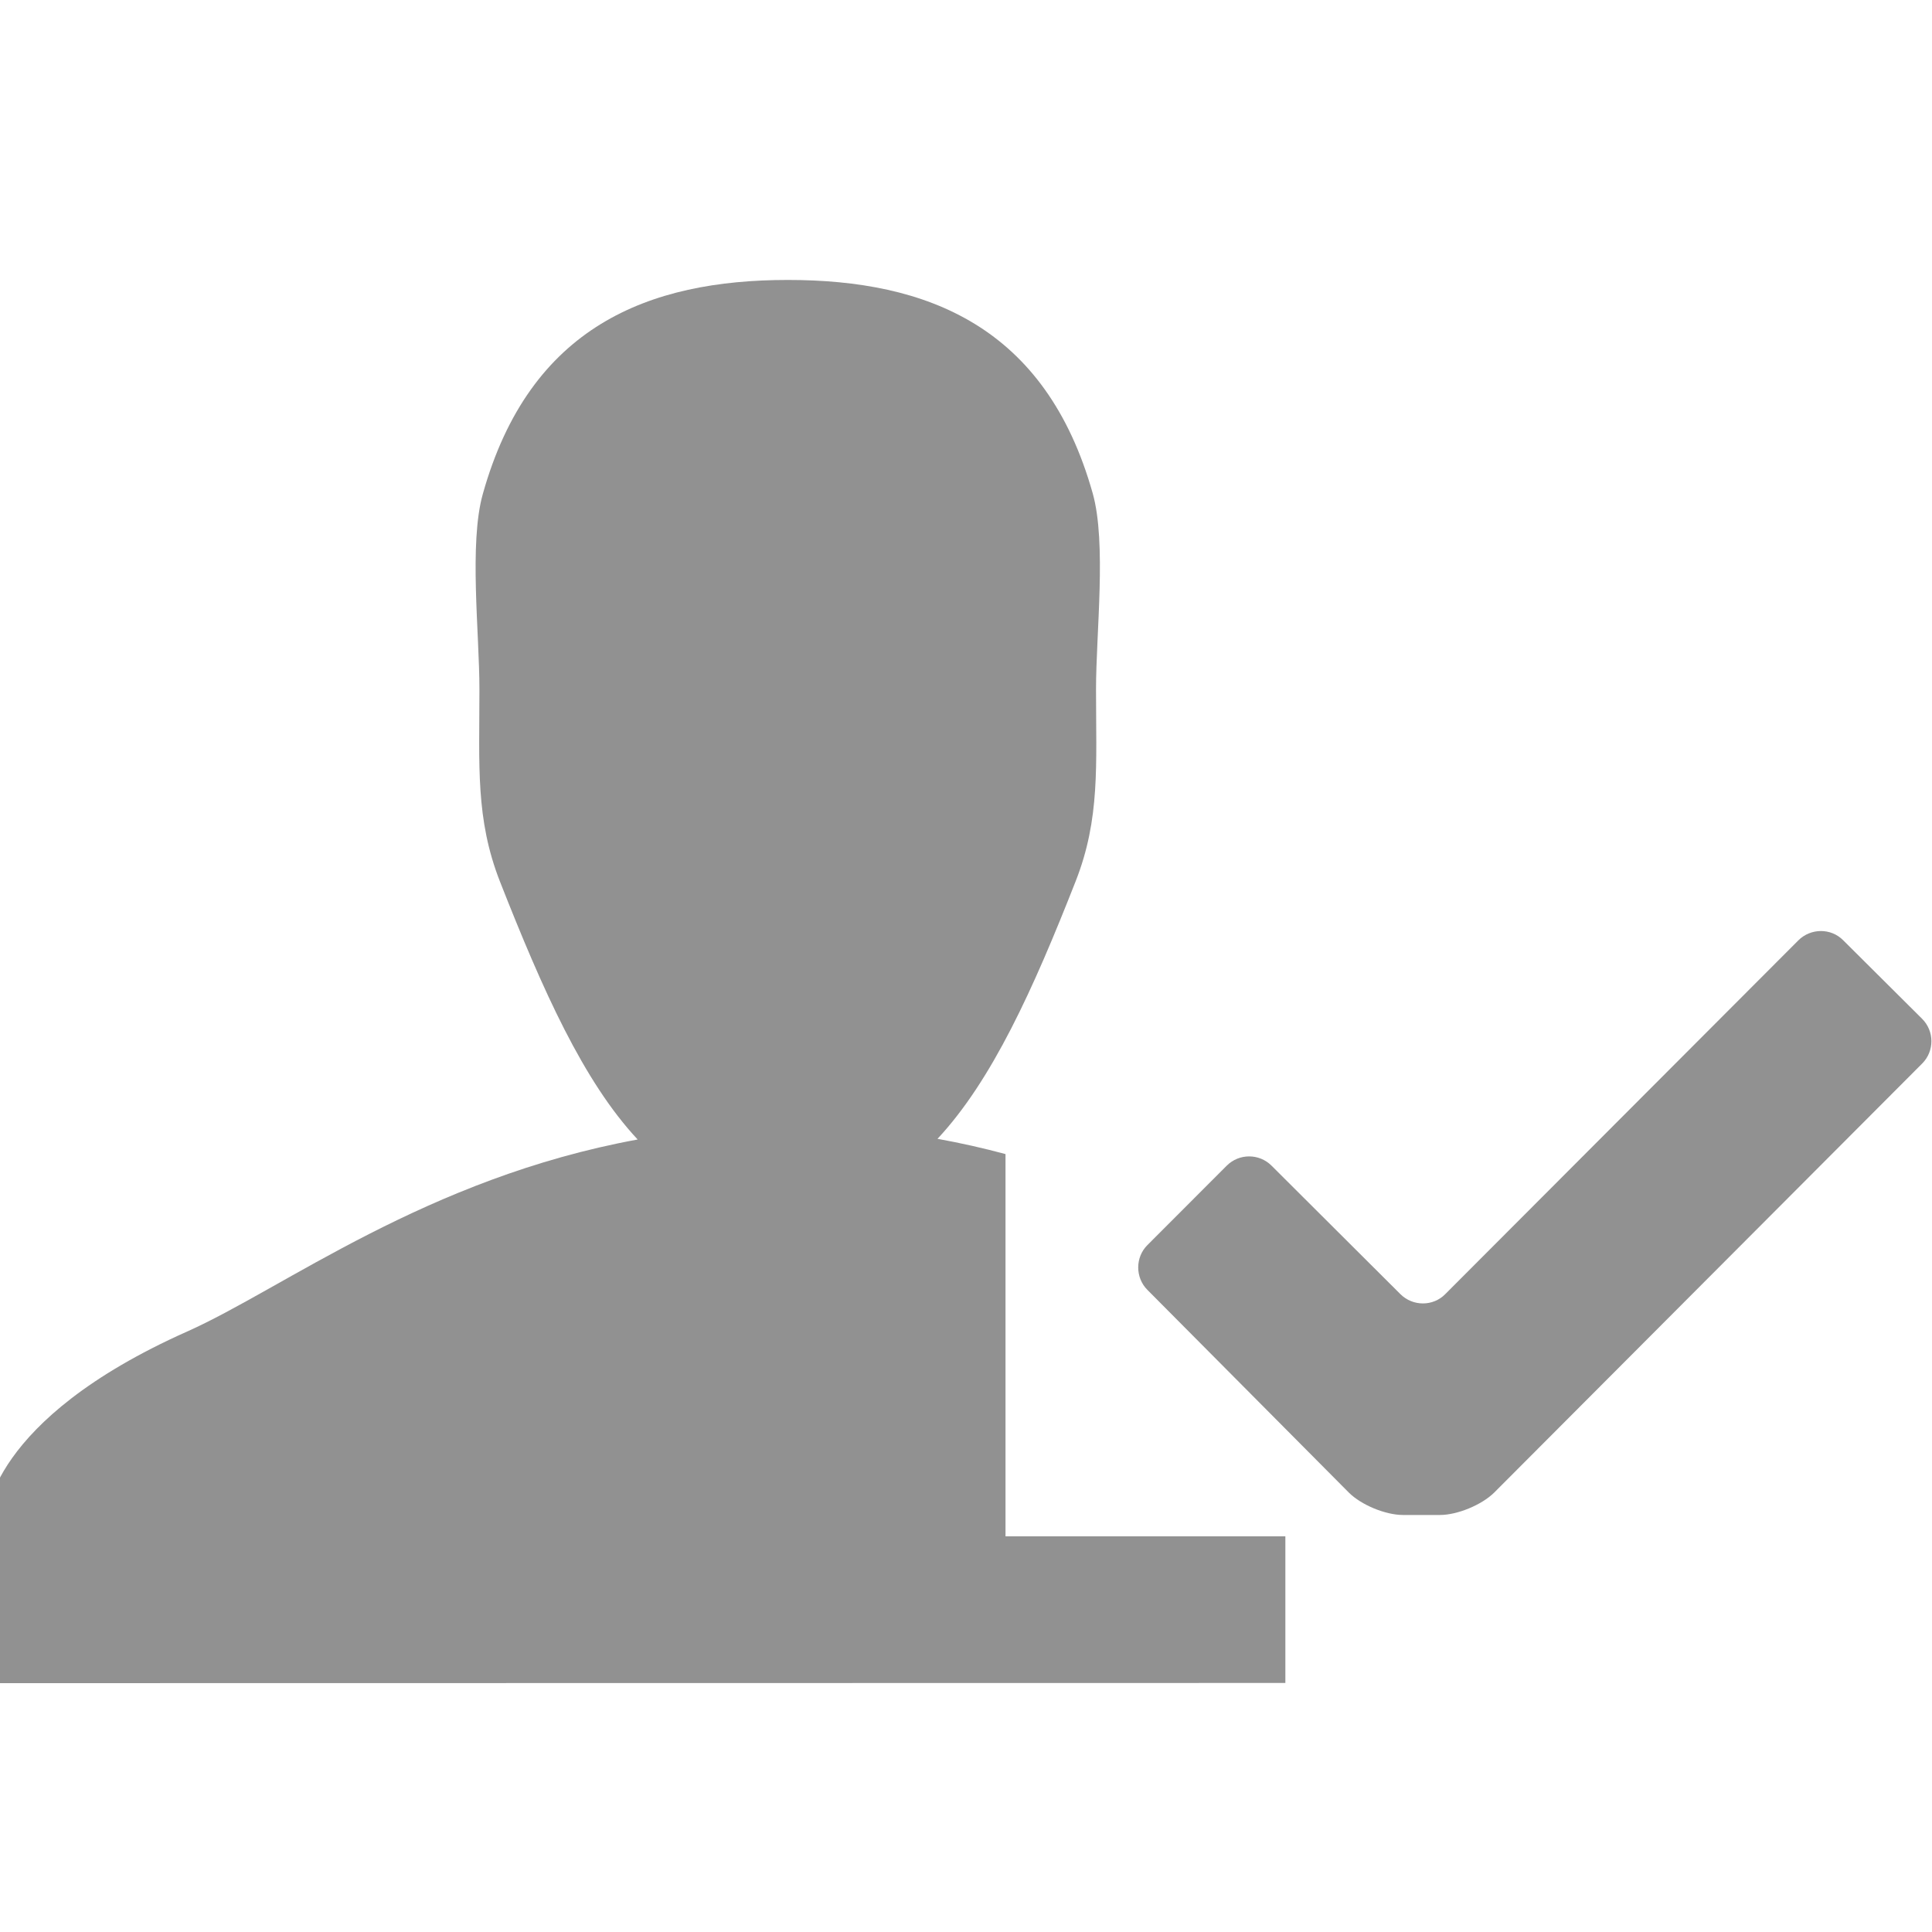 <?xml version="1.0" encoding="utf-8"?>
<!-- Generator: Adobe Illustrator 15.0.0, SVG Export Plug-In . SVG Version: 6.00 Build 0)  -->
<!DOCTYPE svg PUBLIC "-//W3C//DTD SVG 1.1//EN" "http://www.w3.org/Graphics/SVG/1.1/DTD/svg11.dtd">
<svg version="1.1" id="图层_1" xmlns="http://www.w3.org/2000/svg" xmlns:xlink="http://www.w3.org/1999/xlink" x="0px" y="0px"
	 width="20px" height="20px" viewBox="0 0 20 20" enable-background="new 0 0 20 20" xml:space="preserve">
<path fill="#919191" d="M13.306,15.904h-1.512h-1.385v-1.386v-2.285v-0.286c-0.227-0.061-0.46-0.114-0.704-0.158
	c0.564-0.604,0.991-1.548,1.43-2.666c0.255-0.648,0.211-1.201,0.211-1.988c0-0.582,0.11-1.514-0.034-2.027
	c-0.487-1.732-1.716-2.21-3.156-2.21c-1.442,0-2.672,0.48-3.158,2.216C4.854,5.625,4.963,6.555,4.963,7.135
	c0,0.789-0.042,1.342,0.213,1.992c0.442,1.124,0.863,2.067,1.425,2.669c-2.188,0.401-3.666,1.543-4.664,1.988
	c-2.064,0.92-2.074,1.928-2.074,1.928v1.712l13.443-0.002v-0.007V15.904z"/>
<g>
	<path fill="#919191" d="M11.878,13.353c-0.127-0.127-0.127-0.338,0-0.464l0.821-0.822c0.128-0.128,0.336-0.128,0.464,0l1.334,1.33
		c0.129,0.128,0.338,0.128,0.464,0l3.655-3.662c0.128-0.128,0.337-0.13,0.464-0.002l0.816,0.812c0.13,0.128,0.13,0.336,0.003,0.464
		l-4.431,4.442c-0.13,0.128-0.381,0.232-0.562,0.232h-0.382c-0.182,0-0.433-0.104-0.561-0.232L11.878,13.353z"/>
</g>
</svg>
